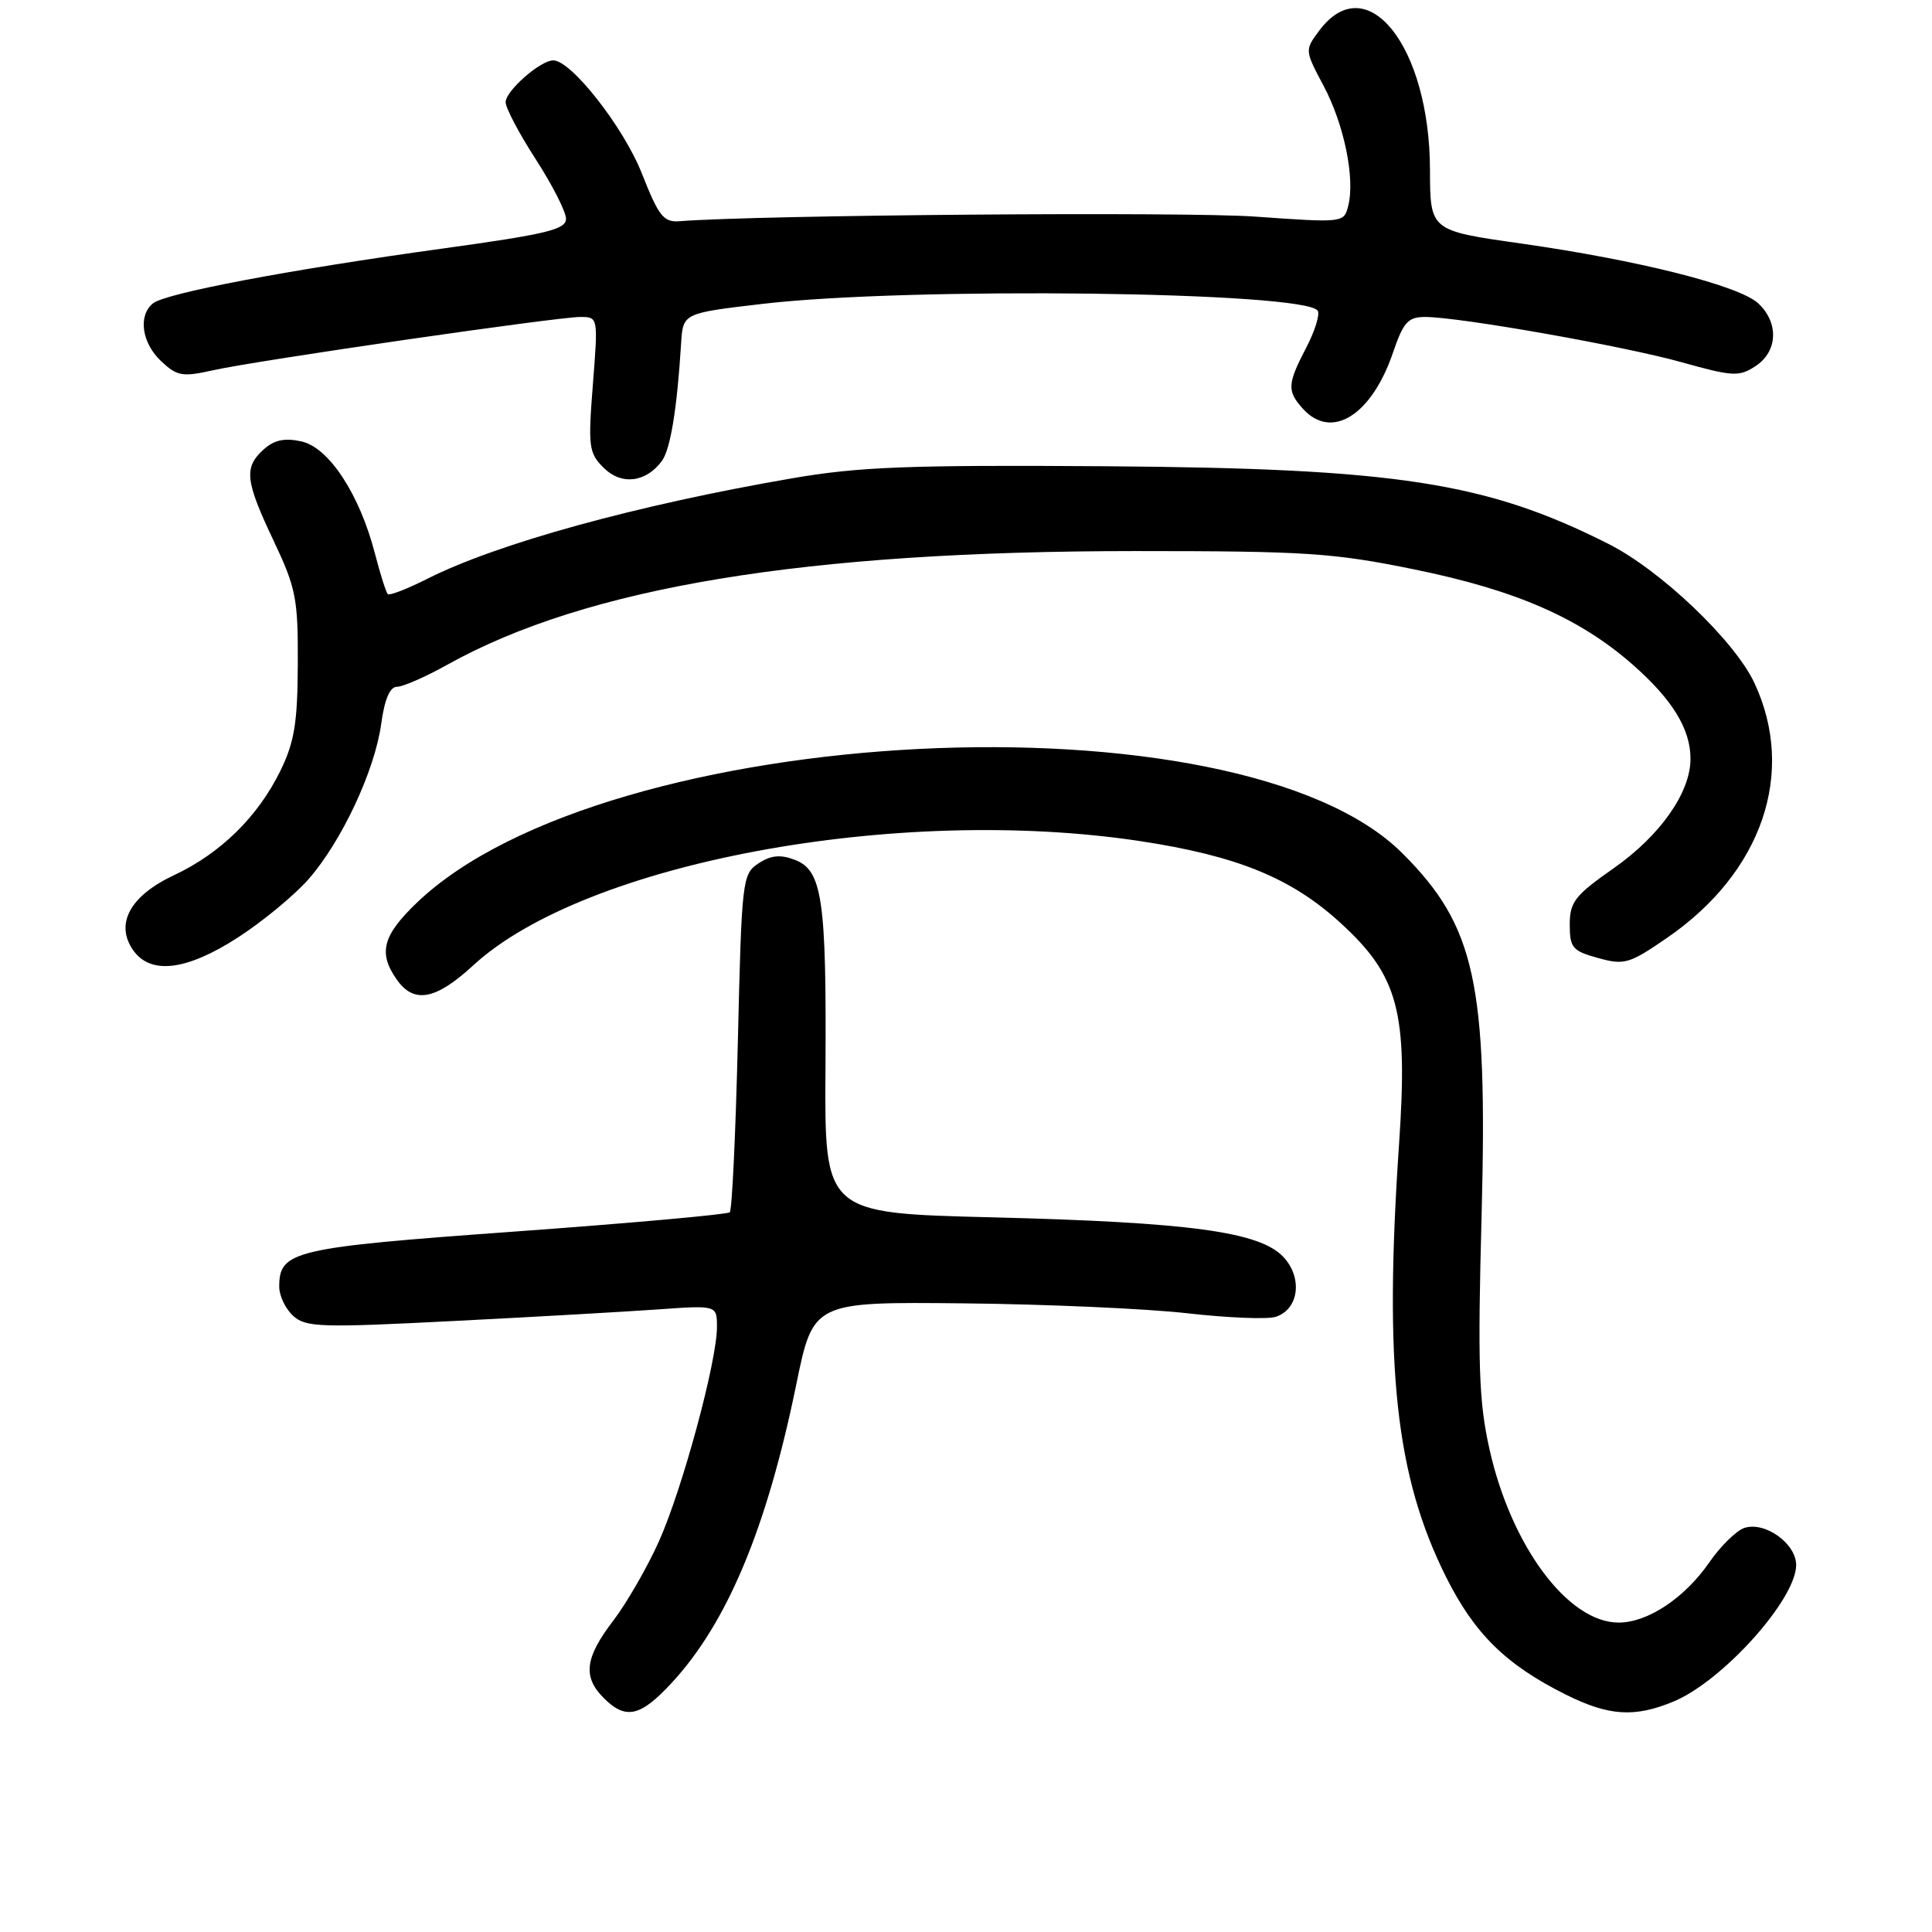 <?xml version="1.0" encoding="UTF-8" standalone="no"?>
<!DOCTYPE svg PUBLIC "-//W3C//DTD SVG 1.1//EN" "http://www.w3.org/Graphics/SVG/1.1/DTD/svg11.dtd" >
<svg xmlns="http://www.w3.org/2000/svg" xmlns:xlink="http://www.w3.org/1999/xlink" version="1.1" viewBox="0 0 256 256">
 <g >
 <path fill="currentColor"
d=" M 89.03 222.96 C 96.38 215.00 101.61 202.47 105.50 183.50 C 107.75 172.50 107.75 172.50 127.63 172.70 C 138.56 172.81 151.90 173.40 157.27 174.01 C 162.65 174.62 167.94 174.84 169.02 174.49 C 172.11 173.51 172.65 169.32 170.05 166.55 C 166.91 163.21 157.67 161.96 131.38 161.30 C 109.25 160.75 109.25 160.75 109.38 141.62 C 109.52 119.15 108.96 115.31 105.31 113.93 C 103.40 113.20 102.15 113.32 100.51 114.40 C 98.36 115.81 98.28 116.52 97.77 137.97 C 97.48 150.14 97.00 160.33 96.70 160.63 C 96.41 160.92 83.64 162.07 68.33 163.18 C 38.82 165.31 37.00 165.74 37.00 170.50 C 37.00 171.70 37.83 173.44 38.85 174.36 C 40.52 175.88 42.50 175.94 60.10 175.04 C 70.77 174.50 82.99 173.80 87.25 173.50 C 95.00 172.95 95.00 172.95 95.00 175.85 C 95.00 180.39 90.41 197.34 87.31 204.24 C 85.77 207.68 83.04 212.41 81.25 214.76 C 77.50 219.67 77.19 222.19 80.00 225.00 C 82.92 227.92 84.86 227.48 89.03 222.96 Z  M 221.78 225.45 C 228.29 222.73 238.00 211.91 238.00 207.37 C 238.00 204.54 233.89 201.58 231.16 202.45 C 230.10 202.79 227.99 204.85 226.48 207.04 C 223.20 211.77 218.32 215.00 214.48 215.00 C 207.77 215.00 200.23 204.87 197.36 192.01 C 195.95 185.67 195.79 180.92 196.32 161.01 C 197.13 130.23 195.48 122.70 185.81 113.05 C 164.17 91.45 80.32 95.64 55.27 119.58 C 50.70 123.95 50.09 126.25 52.56 129.78 C 54.84 133.04 57.72 132.51 62.70 127.92 C 77.46 114.32 118.85 106.60 151.00 111.44 C 163.89 113.39 171.10 116.32 177.62 122.29 C 185.31 129.31 186.57 134.08 185.39 151.48 C 183.36 181.19 184.92 195.58 191.62 208.98 C 195.39 216.50 199.53 220.57 207.45 224.53 C 213.18 227.39 216.60 227.61 221.78 225.45 Z  M 31.59 124.18 C 34.84 122.07 39.02 118.62 40.88 116.50 C 45.28 111.47 49.66 102.12 50.51 95.92 C 50.96 92.65 51.66 91.00 52.61 91.00 C 53.39 91.00 56.39 89.69 59.27 88.08 C 77.74 77.79 106.64 73.02 150.50 73.02 C 173.03 73.02 176.68 73.26 187.40 75.45 C 200.86 78.19 209.32 81.89 216.38 88.10 C 221.62 92.72 224.00 96.60 224.00 100.56 C 224.00 105.01 219.99 110.72 213.83 115.04 C 208.67 118.65 208.00 119.52 208.00 122.52 C 208.00 125.58 208.36 126.01 211.75 126.94 C 215.24 127.91 215.88 127.72 220.91 124.26 C 233.50 115.60 238.02 102.38 232.47 90.50 C 229.85 84.90 220.05 75.56 213.13 72.07 C 196.93 63.89 185.05 62.06 146.50 61.78 C 120.43 61.60 113.83 61.85 105.00 63.37 C 84.38 66.92 65.91 72.01 56.65 76.68 C 53.98 78.03 51.61 78.95 51.38 78.72 C 51.15 78.49 50.38 76.05 49.67 73.31 C 47.64 65.48 43.57 59.28 39.94 58.49 C 37.71 58.00 36.34 58.29 34.93 59.56 C 32.29 61.95 32.48 63.68 36.25 71.64 C 39.22 77.91 39.50 79.31 39.46 88.00 C 39.43 95.79 39.01 98.33 37.15 102.14 C 34.18 108.21 29.21 113.09 23.05 115.97 C 17.23 118.70 15.21 122.42 17.64 125.90 C 19.96 129.21 24.74 128.62 31.59 124.18 Z  M 87.69 61.10 C 88.83 59.57 89.72 54.17 90.25 45.50 C 90.50 41.50 90.50 41.50 101.00 40.27 C 120.46 37.98 173.04 38.63 174.61 41.18 C 174.91 41.67 174.23 43.87 173.08 46.07 C 170.57 50.89 170.52 51.81 172.65 54.17 C 176.44 58.36 181.75 55.04 184.59 46.69 C 185.96 42.68 186.57 42.00 188.84 42.00 C 193.36 42.00 215.11 45.84 222.87 48.01 C 229.62 49.90 230.44 49.94 232.62 48.51 C 235.57 46.58 235.73 42.76 232.98 40.20 C 230.45 37.84 217.13 34.48 201.50 32.26 C 189.50 30.56 189.50 30.56 189.48 22.53 C 189.45 6.10 181.09 -4.40 174.79 4.08 C 172.88 6.64 172.89 6.68 175.38 11.37 C 178.10 16.48 179.57 23.61 178.65 27.26 C 178.08 29.53 178.05 29.53 166.29 28.70 C 156.89 28.03 100.69 28.48 90.06 29.31 C 87.93 29.48 87.29 28.67 85.06 23.01 C 82.64 16.86 75.69 8.00 73.31 8.00 C 71.60 8.00 67.00 12.04 67.00 13.54 C 67.00 14.31 68.80 17.72 71.00 21.12 C 73.20 24.53 75.00 28.07 75.00 28.99 C 75.00 30.41 72.43 31.03 58.75 32.92 C 38.37 35.73 21.88 38.85 20.25 40.21 C 18.27 41.85 18.79 45.45 21.35 47.86 C 23.47 49.85 24.16 49.97 28.24 49.06 C 34.00 47.77 73.71 42.01 76.88 42.00 C 79.26 42.00 79.26 42.00 78.56 50.93 C 77.91 59.20 78.02 60.02 79.98 61.98 C 82.32 64.32 85.57 63.95 87.69 61.10 Z "/>
</g>
</svg>